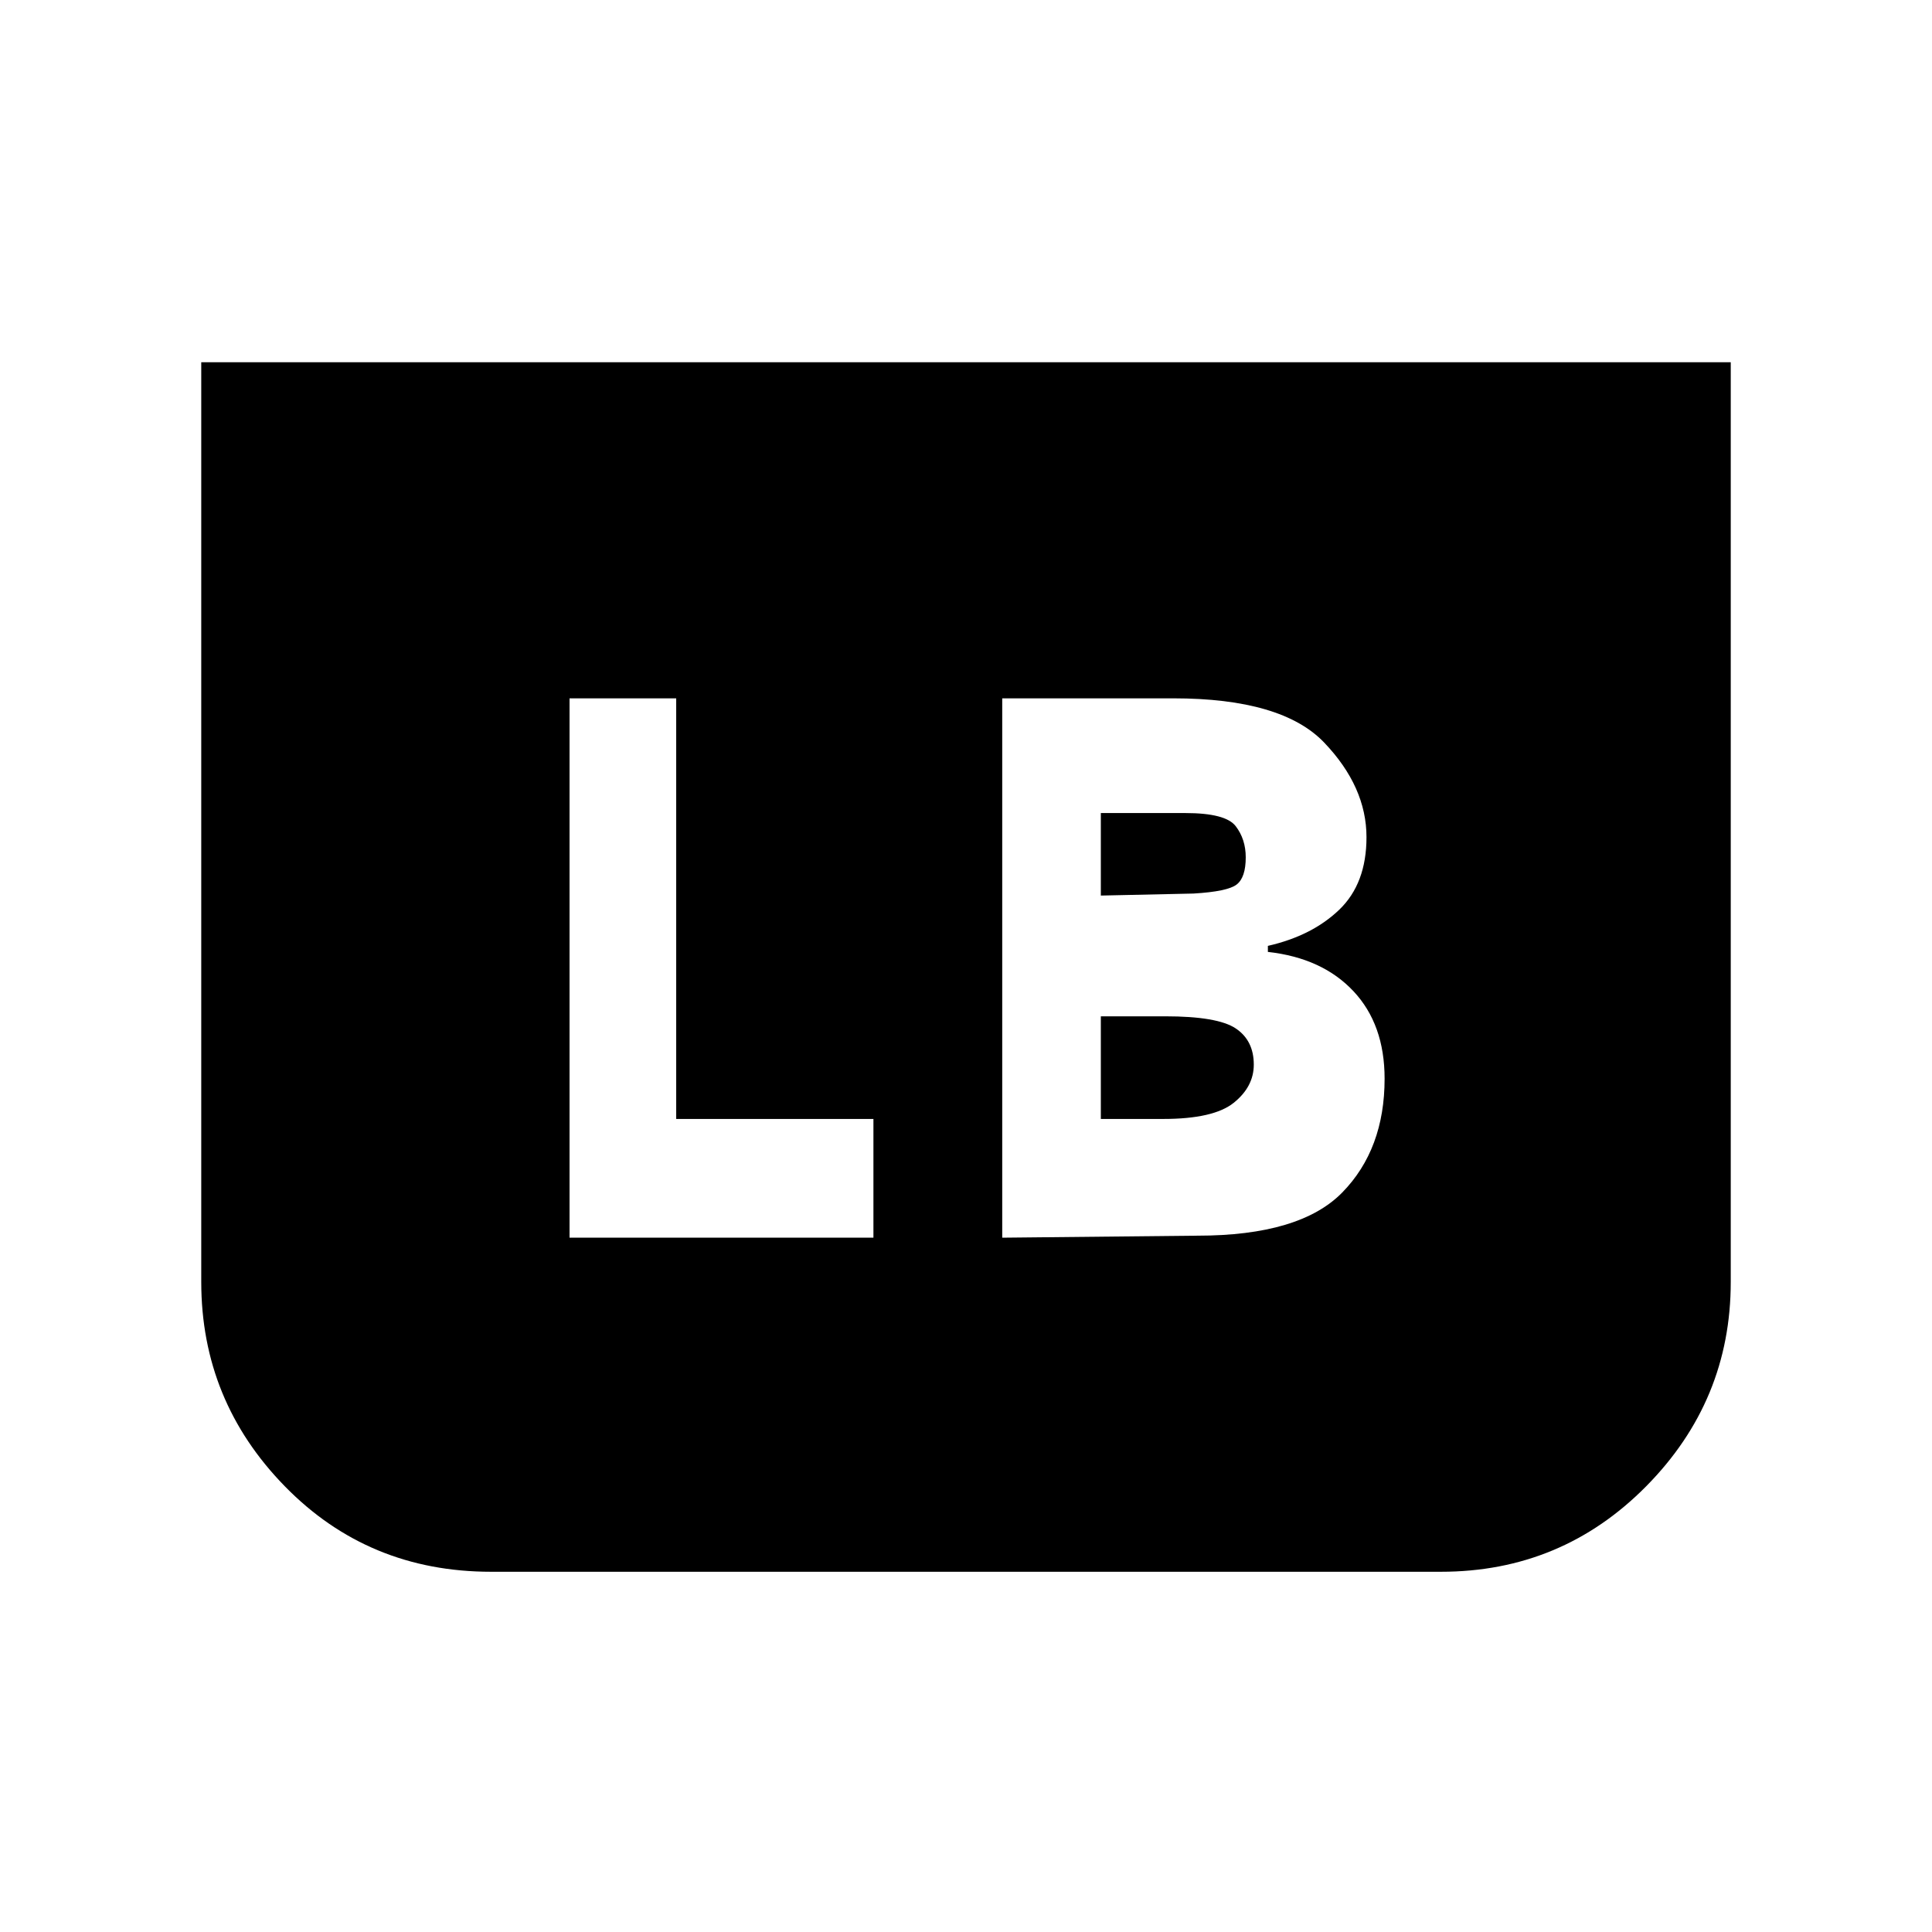 <svg xmlns="http://www.w3.org/2000/svg" height="24" viewBox="0 -960 960 960" width="24"><path d="M860-780v457q0 59-42 101.5T716-179H244q-61 0-102.5-42.5T100-323v-457h760ZM498-345l97-1q51 0 72-21.5t21-56.5q0-27-15.5-43.5T630-487v-3q22-5 35.5-18t13.5-36q0-25-21-47t-75-22h-85v268Zm49-170v-41h42q20 0 25 6.5t5 15.5q0 10-4.5 13.5T593-516l-46 1Zm0 111v-51h32q26 0 35 6t9 18q0 11-10 19t-35 8h-31Zm-264 59h151v-59h-98v-209h-53v268Z"/></svg>